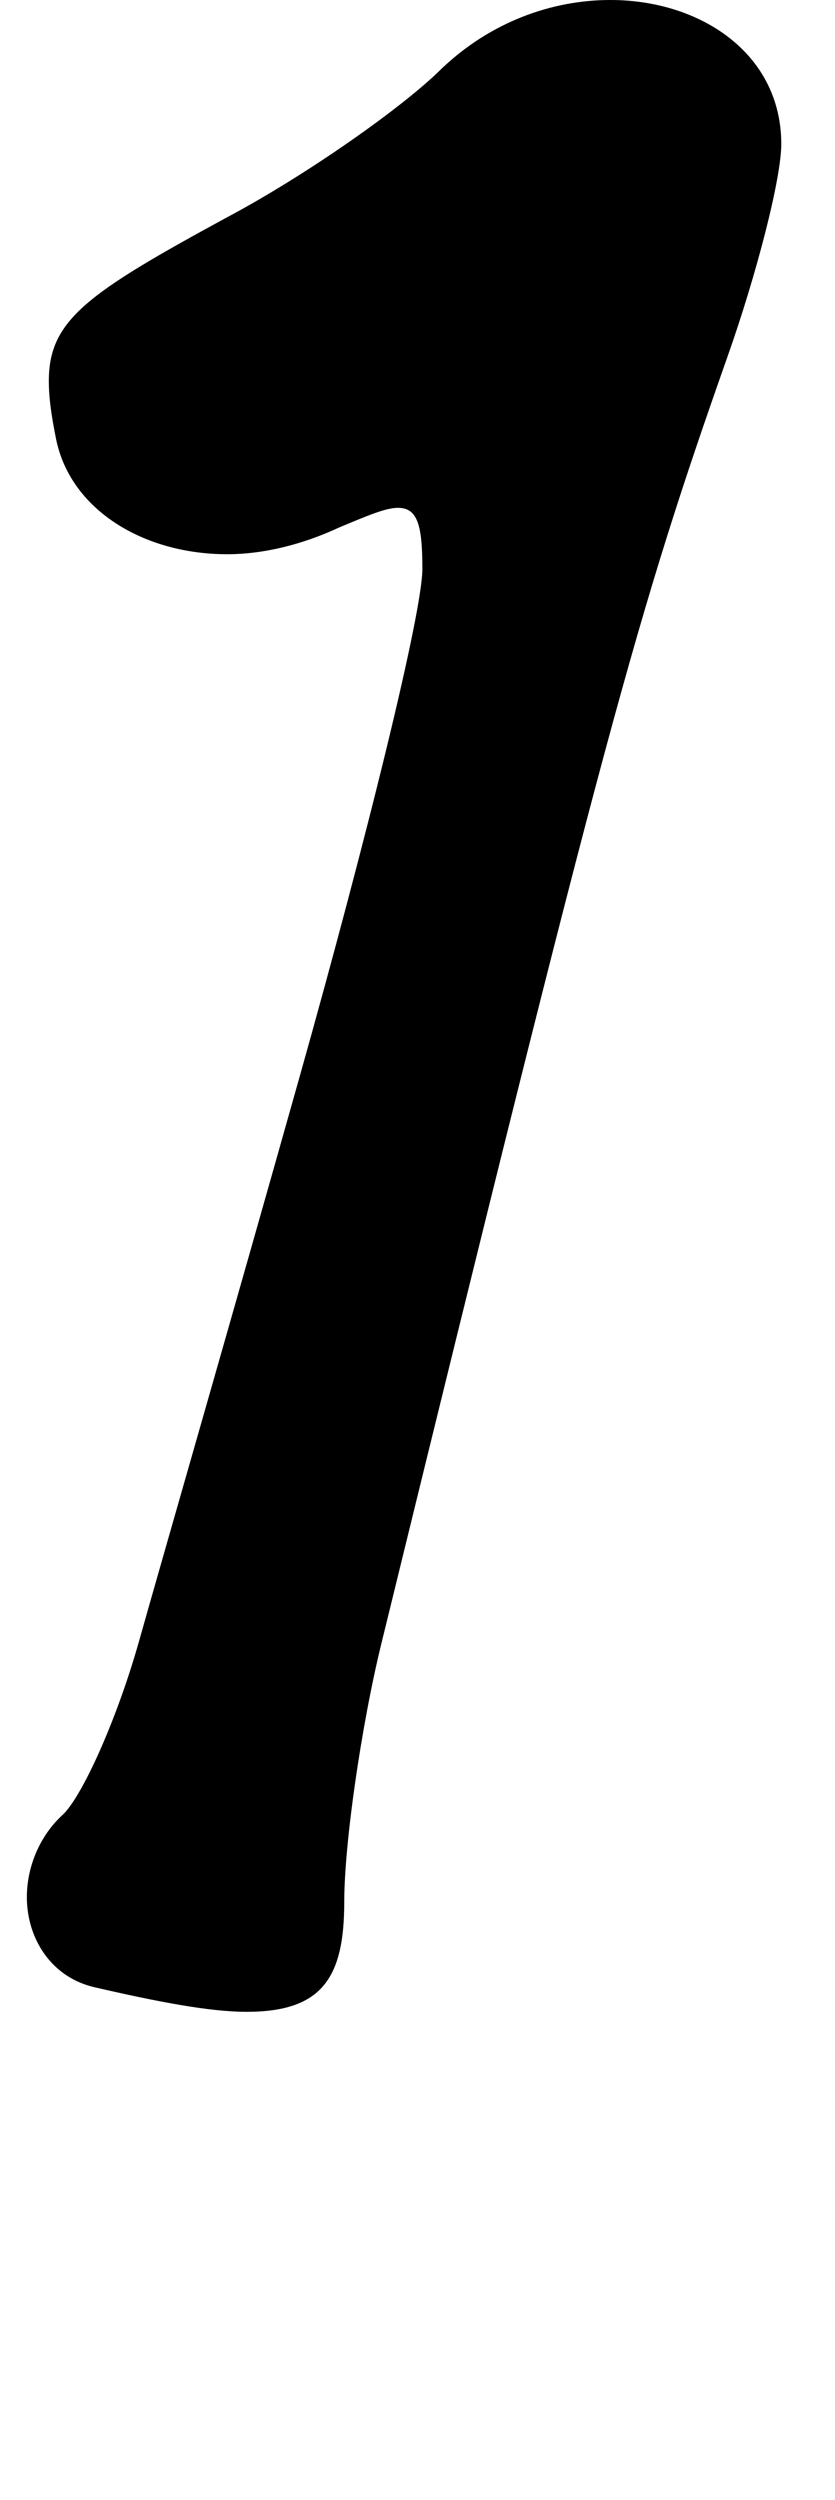 <?xml version="1.0" standalone="no"?>
<!DOCTYPE svg PUBLIC "-//W3C//DTD SVG 1.1//EN" "http://www.w3.org/Graphics/SVG/1.1/DTD/svg11.dtd" >
<svg xmlns="http://www.w3.org/2000/svg" xmlns:xlink="http://www.w3.org/1999/xlink" version="1.1" viewBox="-10 0 342 1024">
   <path fill="currentColor"
d="M29 814c-18 -4 -28 -20 -28 -37c0 -12 5 -25 15 -34c8 -8 22 -39 31 -71s39 -136 66 -232s50 -189 50 -207s-2 -25 -10 -25c-5 0 -12 3 -24 8c-15 7 -31 11 -46 11c-34 0 -64 -18 -70 -47c-2 -10 -3 -17 -3 -24c0 -25 16 -36 73 -67c32 -17 72 -45 88 -61
c20 -19 45 -28 69 -28c37 0 70 22 70 59c0 14 -10 53 -22 87c-37 105 -50 152 -142 528c-8 33 -15 81 -15 105c0 31 -9 45 -40 45c-15 0 -36 -4 -62 -10v0z" />
</svg>

